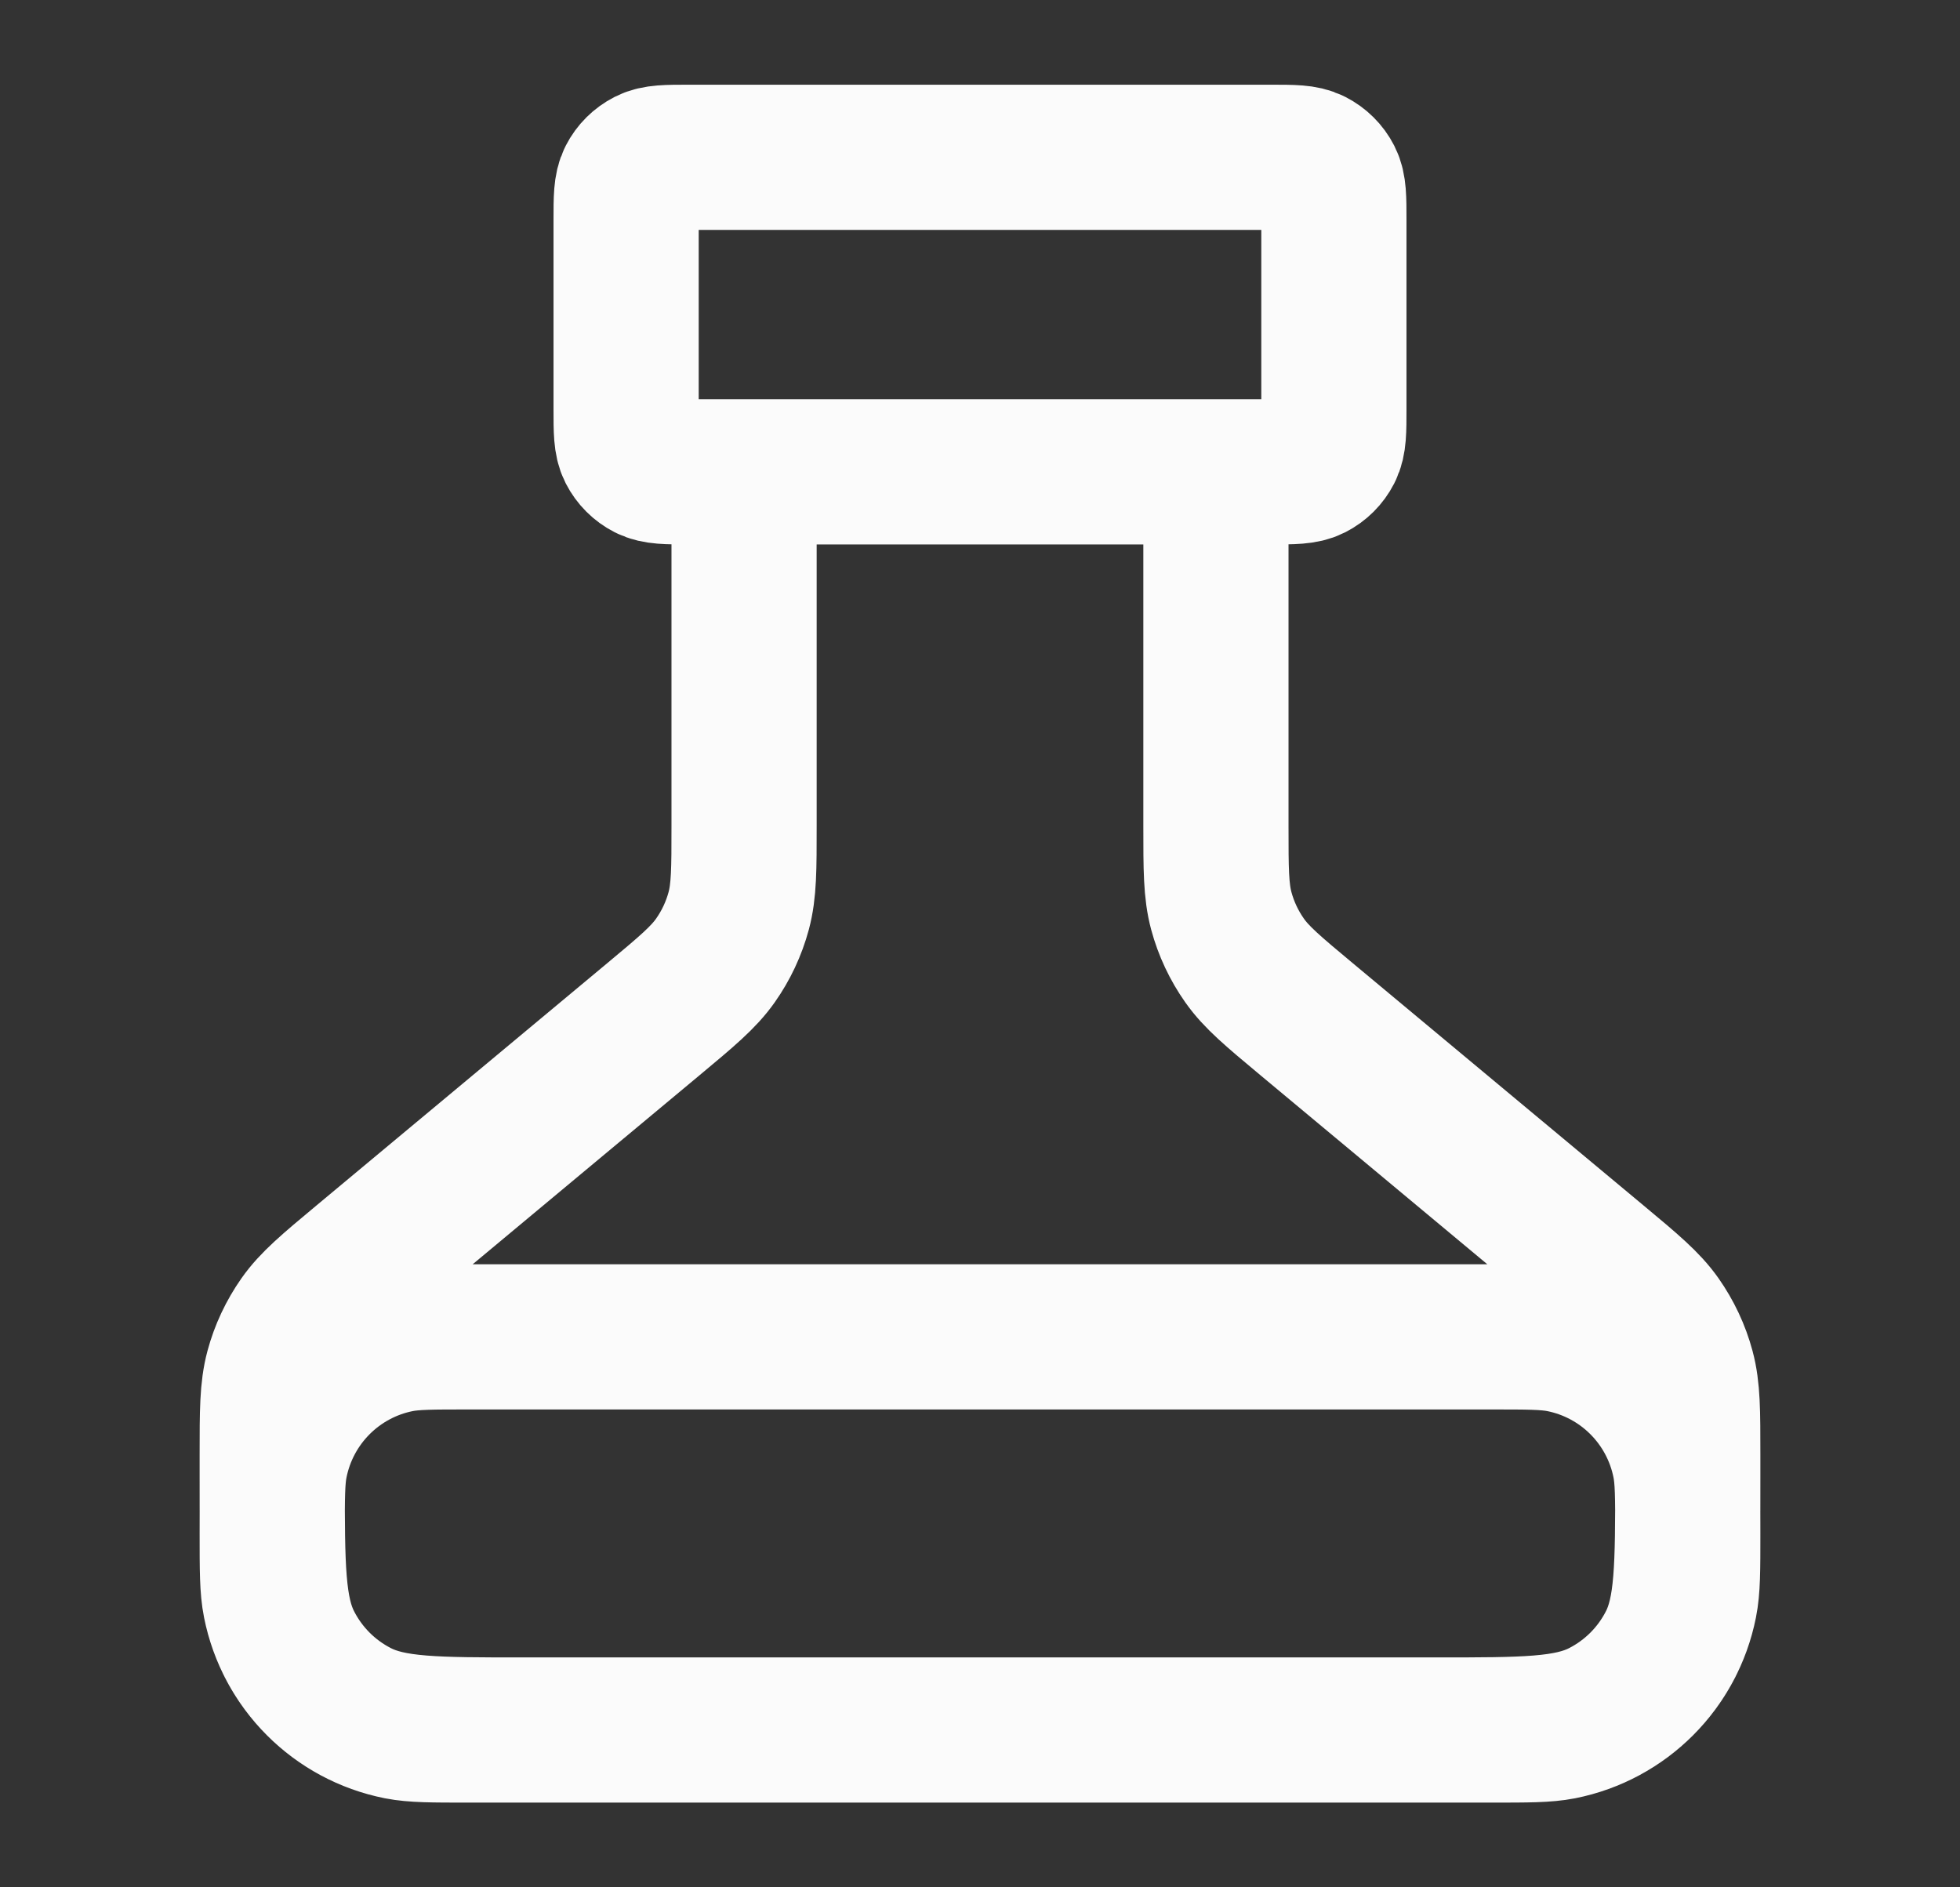 <svg width="27" height="26" viewBox="0 0 27 26" fill="none" xmlns="http://www.w3.org/2000/svg">
<rect x="0" y="0" width="27" height="26" fill="#333333" stroke="none"/>
<path d="M10.25 6.5V11.376C10.25 11.973 10.25 12.271 10.176 12.548C10.11 12.793 10.001 13.025 9.855 13.232C9.69 13.466 9.461 13.657 9.003 14.039L4.997 17.377C4.539 17.759 4.31 17.95 4.145 18.184C3.999 18.392 3.89 18.623 3.824 18.869C3.75 19.145 3.75 19.444 3.75 20.04V20.367C3.75 21.58 3.75 22.187 3.986 22.65C4.194 23.058 4.525 23.389 4.933 23.597C5.396 23.833 6.003 23.833 7.217 23.833H19.783C20.997 23.833 21.604 23.833 22.067 23.597C22.475 23.389 22.806 23.058 23.014 22.65C23.25 22.187 23.25 21.58 23.25 20.367V20.04C23.25 19.444 23.25 19.145 23.176 18.869C23.11 18.623 23.001 18.392 22.855 18.184C22.69 17.95 22.461 17.759 22.003 17.377L17.997 14.039C17.539 13.657 17.31 13.466 17.145 13.232C16.999 13.025 16.89 12.793 16.824 12.548C16.75 12.271 16.75 11.973 16.75 11.376V6.5M9.492 6.5H17.508C17.812 6.5 17.963 6.5 18.079 6.441C18.181 6.389 18.264 6.306 18.316 6.204C18.375 6.088 18.375 5.937 18.375 5.633V3.033C18.375 2.73 18.375 2.578 18.316 2.462C18.264 2.36 18.181 2.278 18.079 2.226C17.963 2.167 17.812 2.167 17.508 2.167H9.492C9.188 2.167 9.037 2.167 8.921 2.226C8.819 2.278 8.736 2.36 8.684 2.462C8.625 2.578 8.625 2.73 8.625 3.033V5.633C8.625 5.937 8.625 6.088 8.684 6.204C8.736 6.306 8.819 6.389 8.921 6.441C9.037 6.5 9.188 6.5 9.492 6.5ZM6.458 18.417H20.542C21.045 18.417 21.297 18.417 21.506 18.458C22.366 18.629 23.037 19.301 23.208 20.161C23.25 20.37 23.25 20.622 23.25 21.125C23.25 21.628 23.25 21.88 23.208 22.089C23.037 22.949 22.366 23.621 21.506 23.792C21.297 23.833 21.045 23.833 20.542 23.833H6.458C5.955 23.833 5.703 23.833 5.494 23.792C4.634 23.621 3.963 22.949 3.792 22.089C3.75 21.88 3.75 21.628 3.75 21.125C3.75 20.622 3.75 20.37 3.792 20.161C3.963 19.301 4.634 18.629 5.494 18.458C5.703 18.417 5.955 18.417 6.458 18.417Z" stroke="#FBFBFB" stroke-width="2" stroke-linecap="round" stroke-linejoin="round"/>
</svg>
